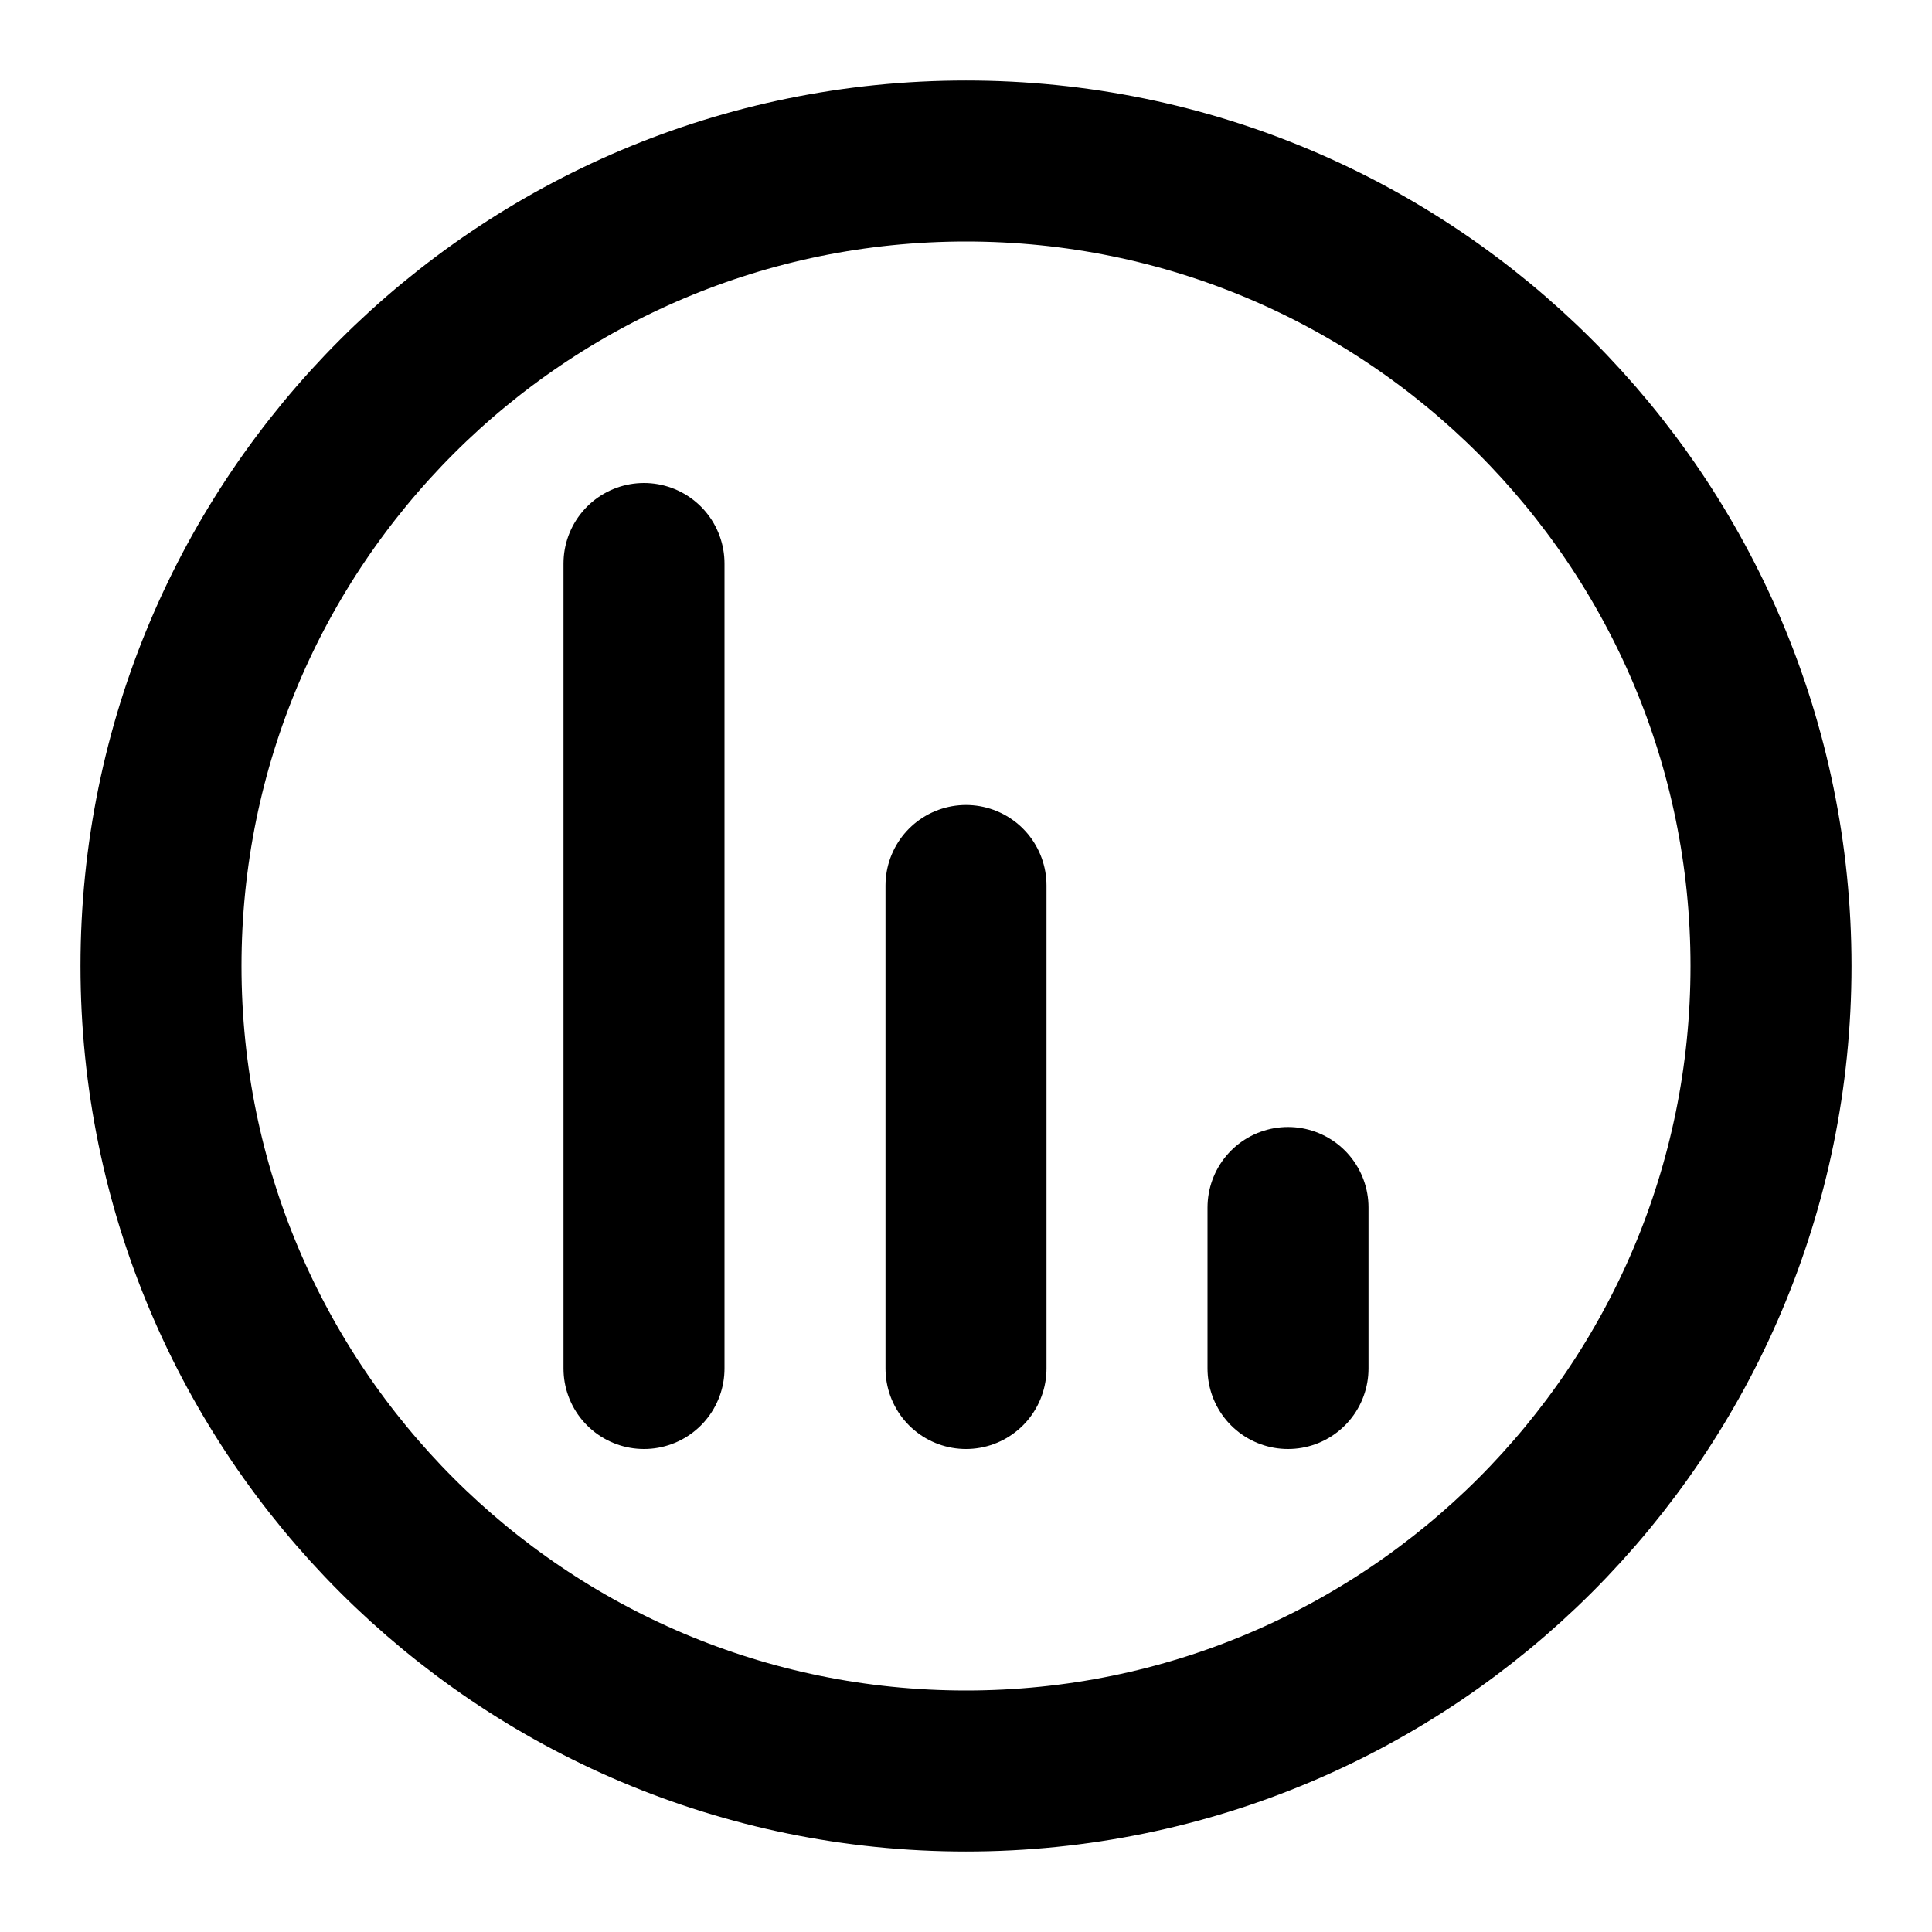 <svg xmlns="http://www.w3.org/2000/svg" viewBox="0 0 24 24"><title>bar chart circle 03</title><g fill="none" class="nc-icon-wrapper"><path d="M8 7V17M12 11V17M16 15V17M22 12C22 17.523 17.523 22 12 22C6.477 22 2 17.523 2 12C2 6.477 6.477 2 12 2C17.523 2 22 6.477 22 12Z" stroke="currentColor" stroke-width="2" stroke-linecap="round" stroke-linejoin="round"></path></g></svg>